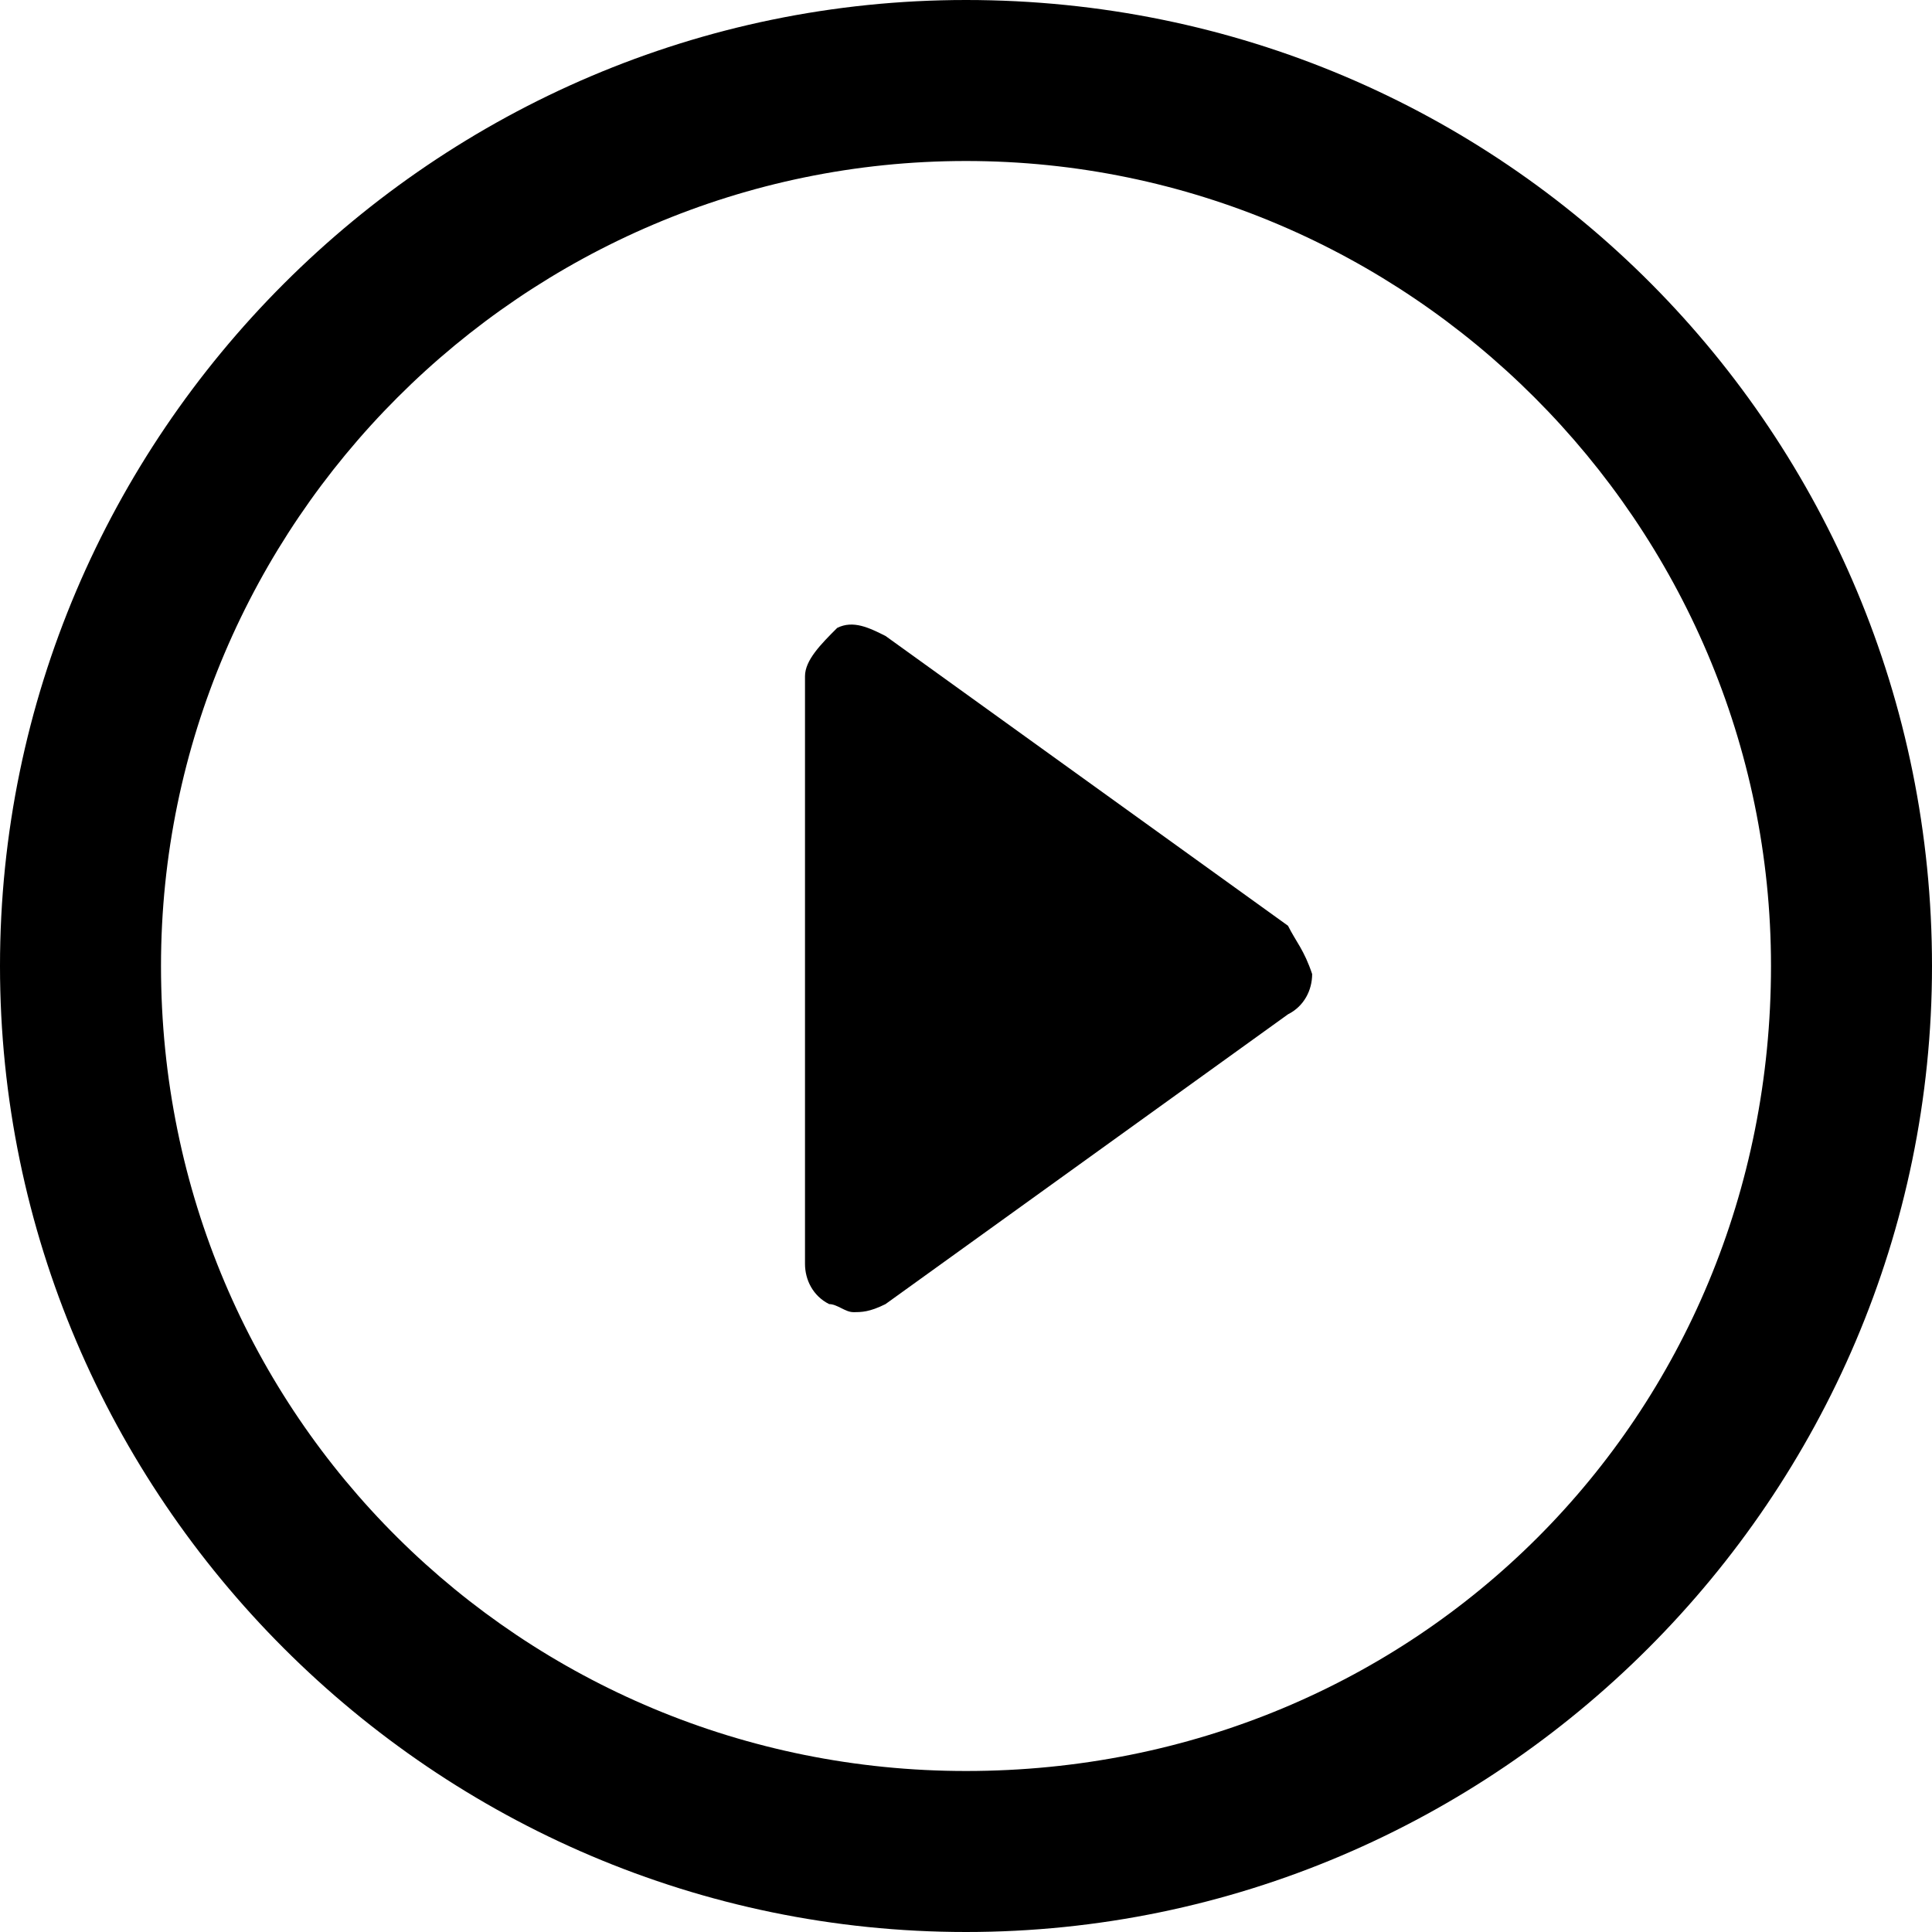 <?xml version="1.0" encoding="utf-8"?>
<!-- Generator: Adobe Illustrator 23.0.2, SVG Export Plug-In . SVG Version: 6.00 Build 0)  -->
<svg version="1.1" id="Слой_1" xmlns="http://www.w3.org/2000/svg" xmlns:xlink="http://www.w3.org/1999/xlink" x="0px" y="0px"
	 viewBox="0 0 24 24" style="enable-background:new 0 0 24 24;" xml:space="preserve">
<g>
	<path d="M16,11.5l-5-3.6c-0.2-0.1-0.4-0.2-0.6-0.1C10.2,8,10,8.2,10,8.4v7.3c0,0.2,0.1,0.4,0.3,0.5c0.1,0,0.2,0.1,0.3,0.1
		c0.1,0,0.2,0,0.4-0.1l5-3.6c0.2-0.1,0.3-0.3,0.3-0.5C16.2,11.8,16.1,11.7,16,11.5L16,11.5z M16,11.5"/>
	<path d="M12,0C5.4,0,0,5.4,0,12c0,6.6,5.4,12,12,12c6.6,0,12-5.4,12-12C24,5.4,18.7,0,12,0L12,0z M12,22C6.5,22,2,17.6,2,12
		C2,6.5,6.5,2,12,2c5.5,0,10,4.5,10,10C22,17.6,17.6,22,12,22L12,22z M12,22"/>
</g>
</svg>
